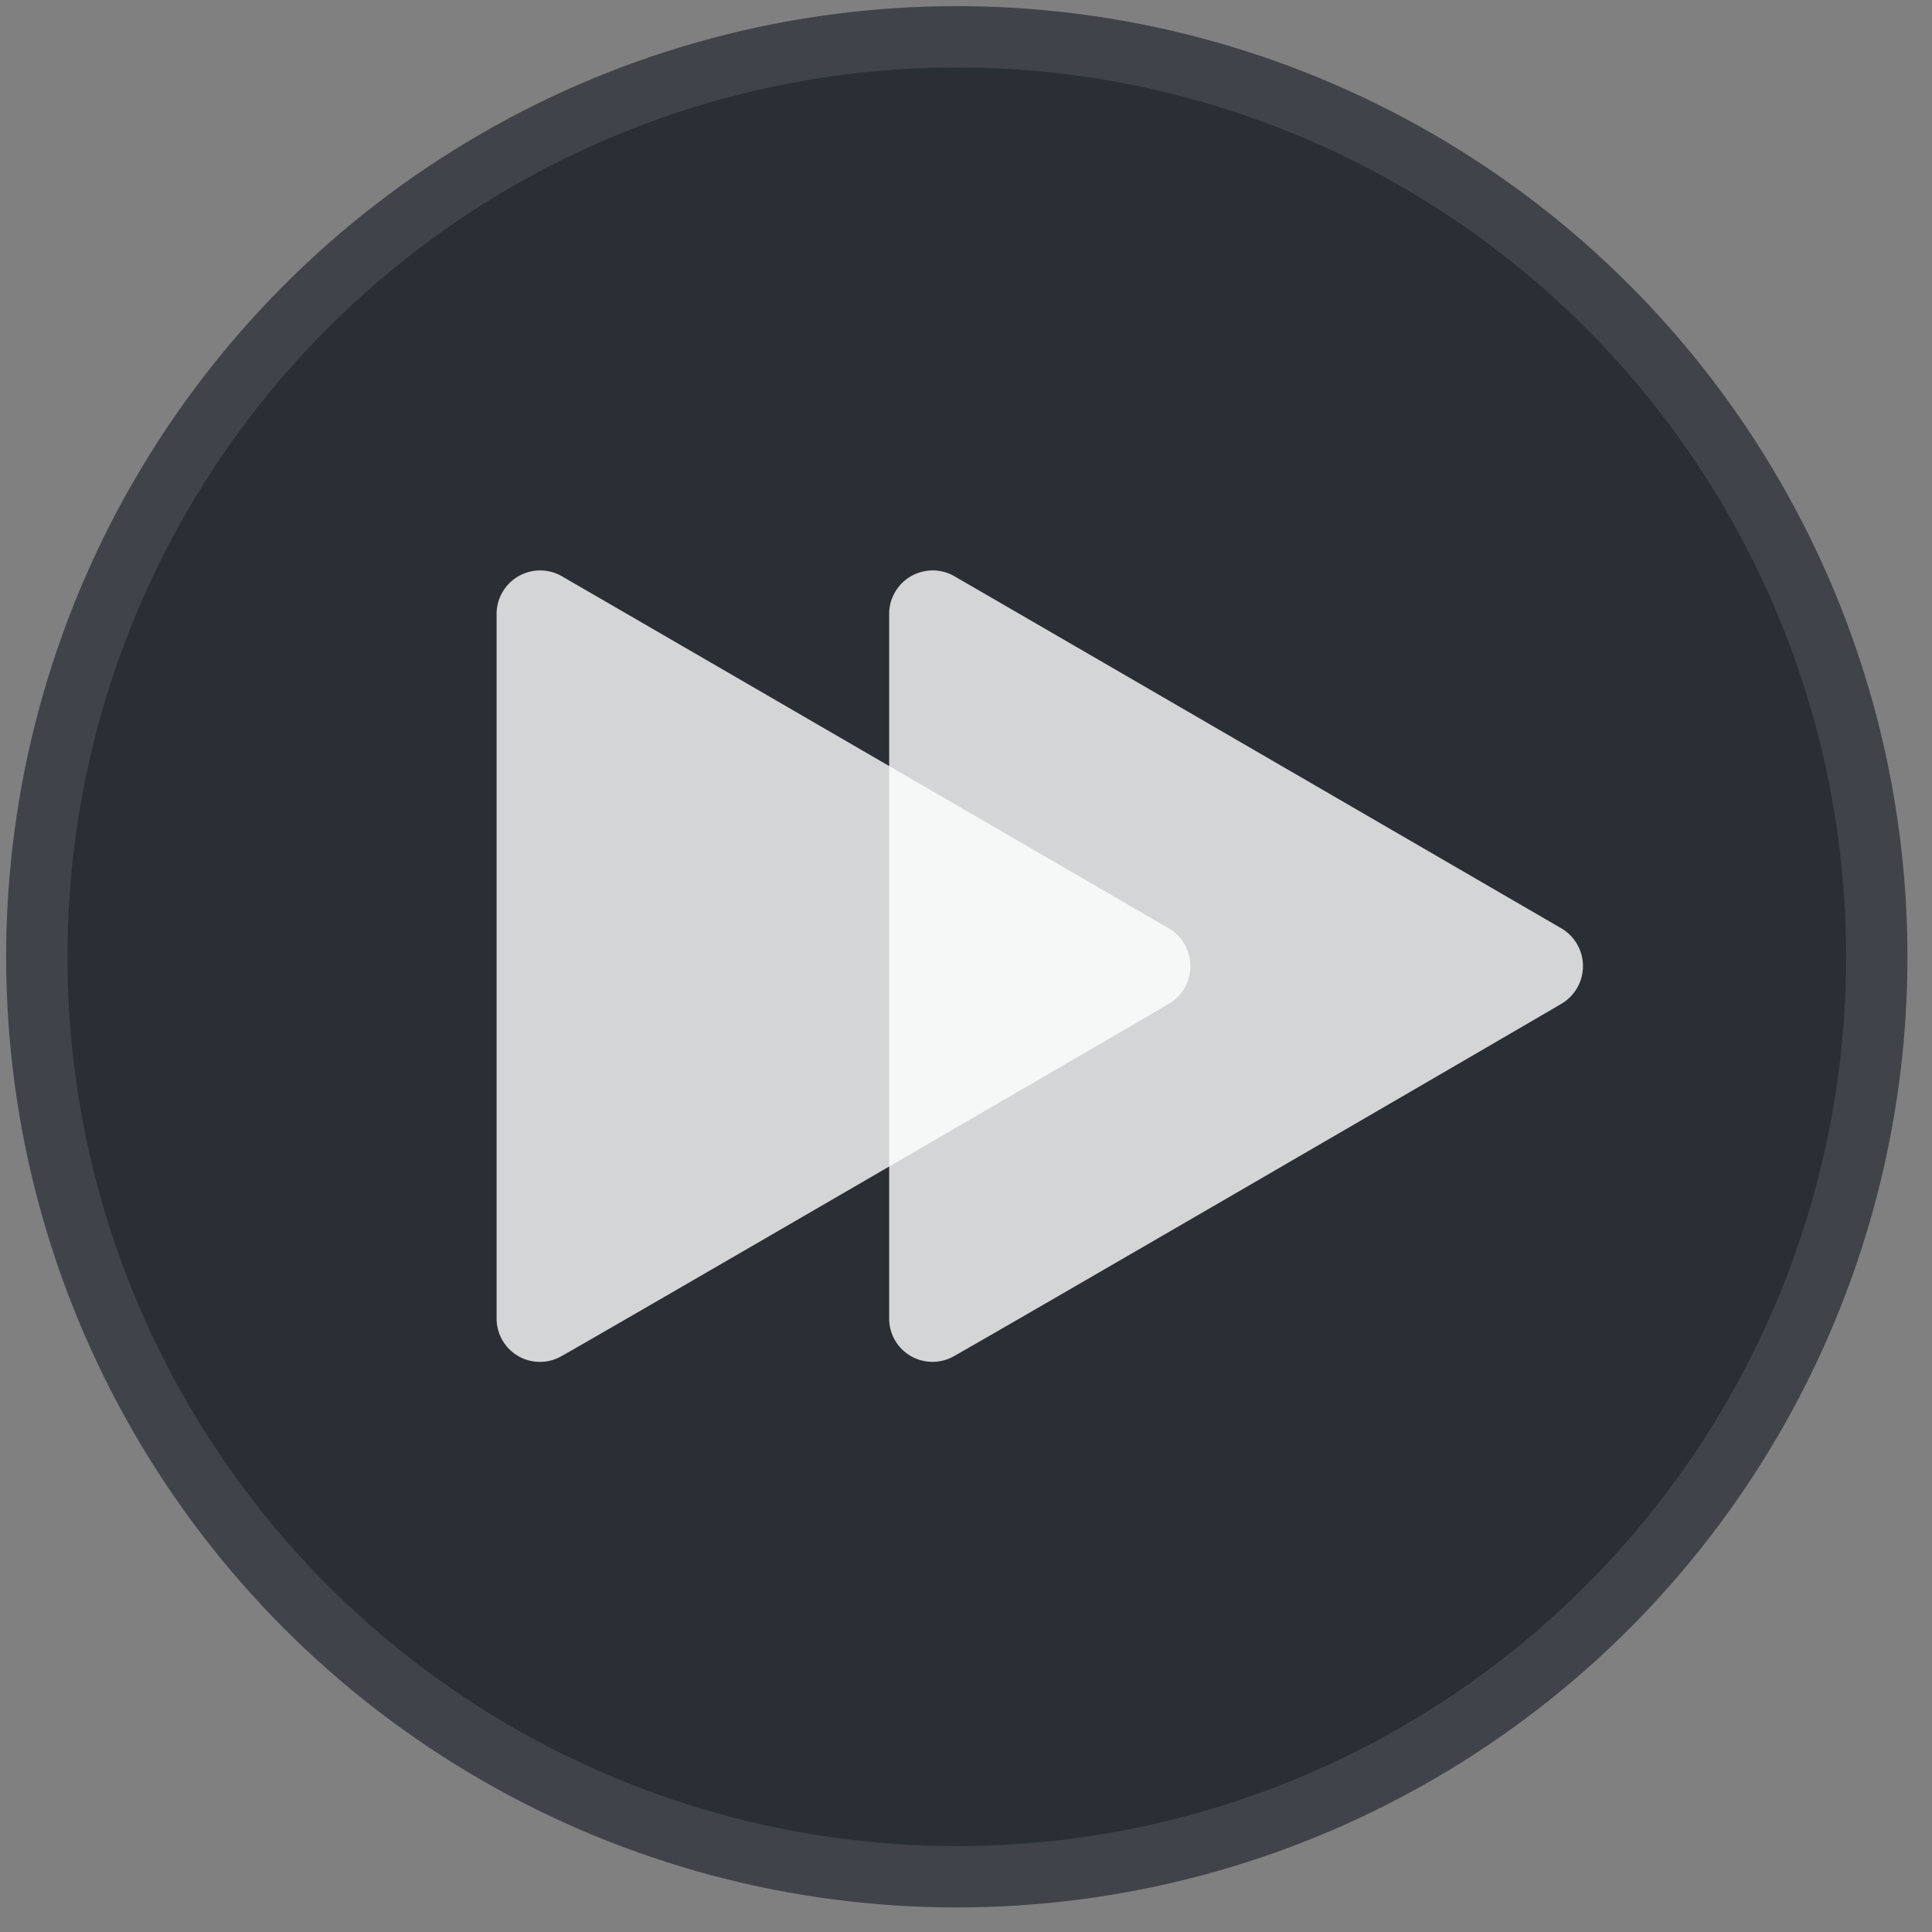 <svg xmlns="http://www.w3.org/2000/svg" width="105" height="105" viewBox="0 0 105 105">
  <rect x="0" y="0" width="105" height="105" fill="#808080" stroke="none"/>
  <defs>
    <style>
      .cls-1 {
        fill: #2a2f35;
        stroke: #40444a;
        stroke-width: 3.333px;
      }

      .cls-2 {
        fill: #fff;
        fill-rule: evenodd;
        opacity: 0.8;
      }
    </style>
  </defs>
  <circle class="cls-1" cx="52" cy="52" r="50"/>
  <path id="Shape_1_copy_3" data-name="Shape 1 copy 3" class="cls-2" d="M26.99,71.635V33.43a2.368,2.368,0,0,1,3.636-2.059C32.075,32.2,61.02,49,63.49,50.435a2.378,2.378,0,0,1,0,4.139c-1.778,1.054-30.834,17.935-32.938,19.108A2.354,2.354,0,0,1,26.99,71.635Z"/>
  <path id="Shape_1_copy" data-name="Shape 1 copy" class="cls-2" d="M48.324,71.635V33.43a2.367,2.367,0,0,1,3.636-2.059C53.408,32.2,82.353,49,84.824,50.435a2.378,2.378,0,0,1,0,4.139C83.045,55.627,53.99,72.509,51.885,73.681A2.354,2.354,0,0,1,48.324,71.635Z"/>
</svg>
